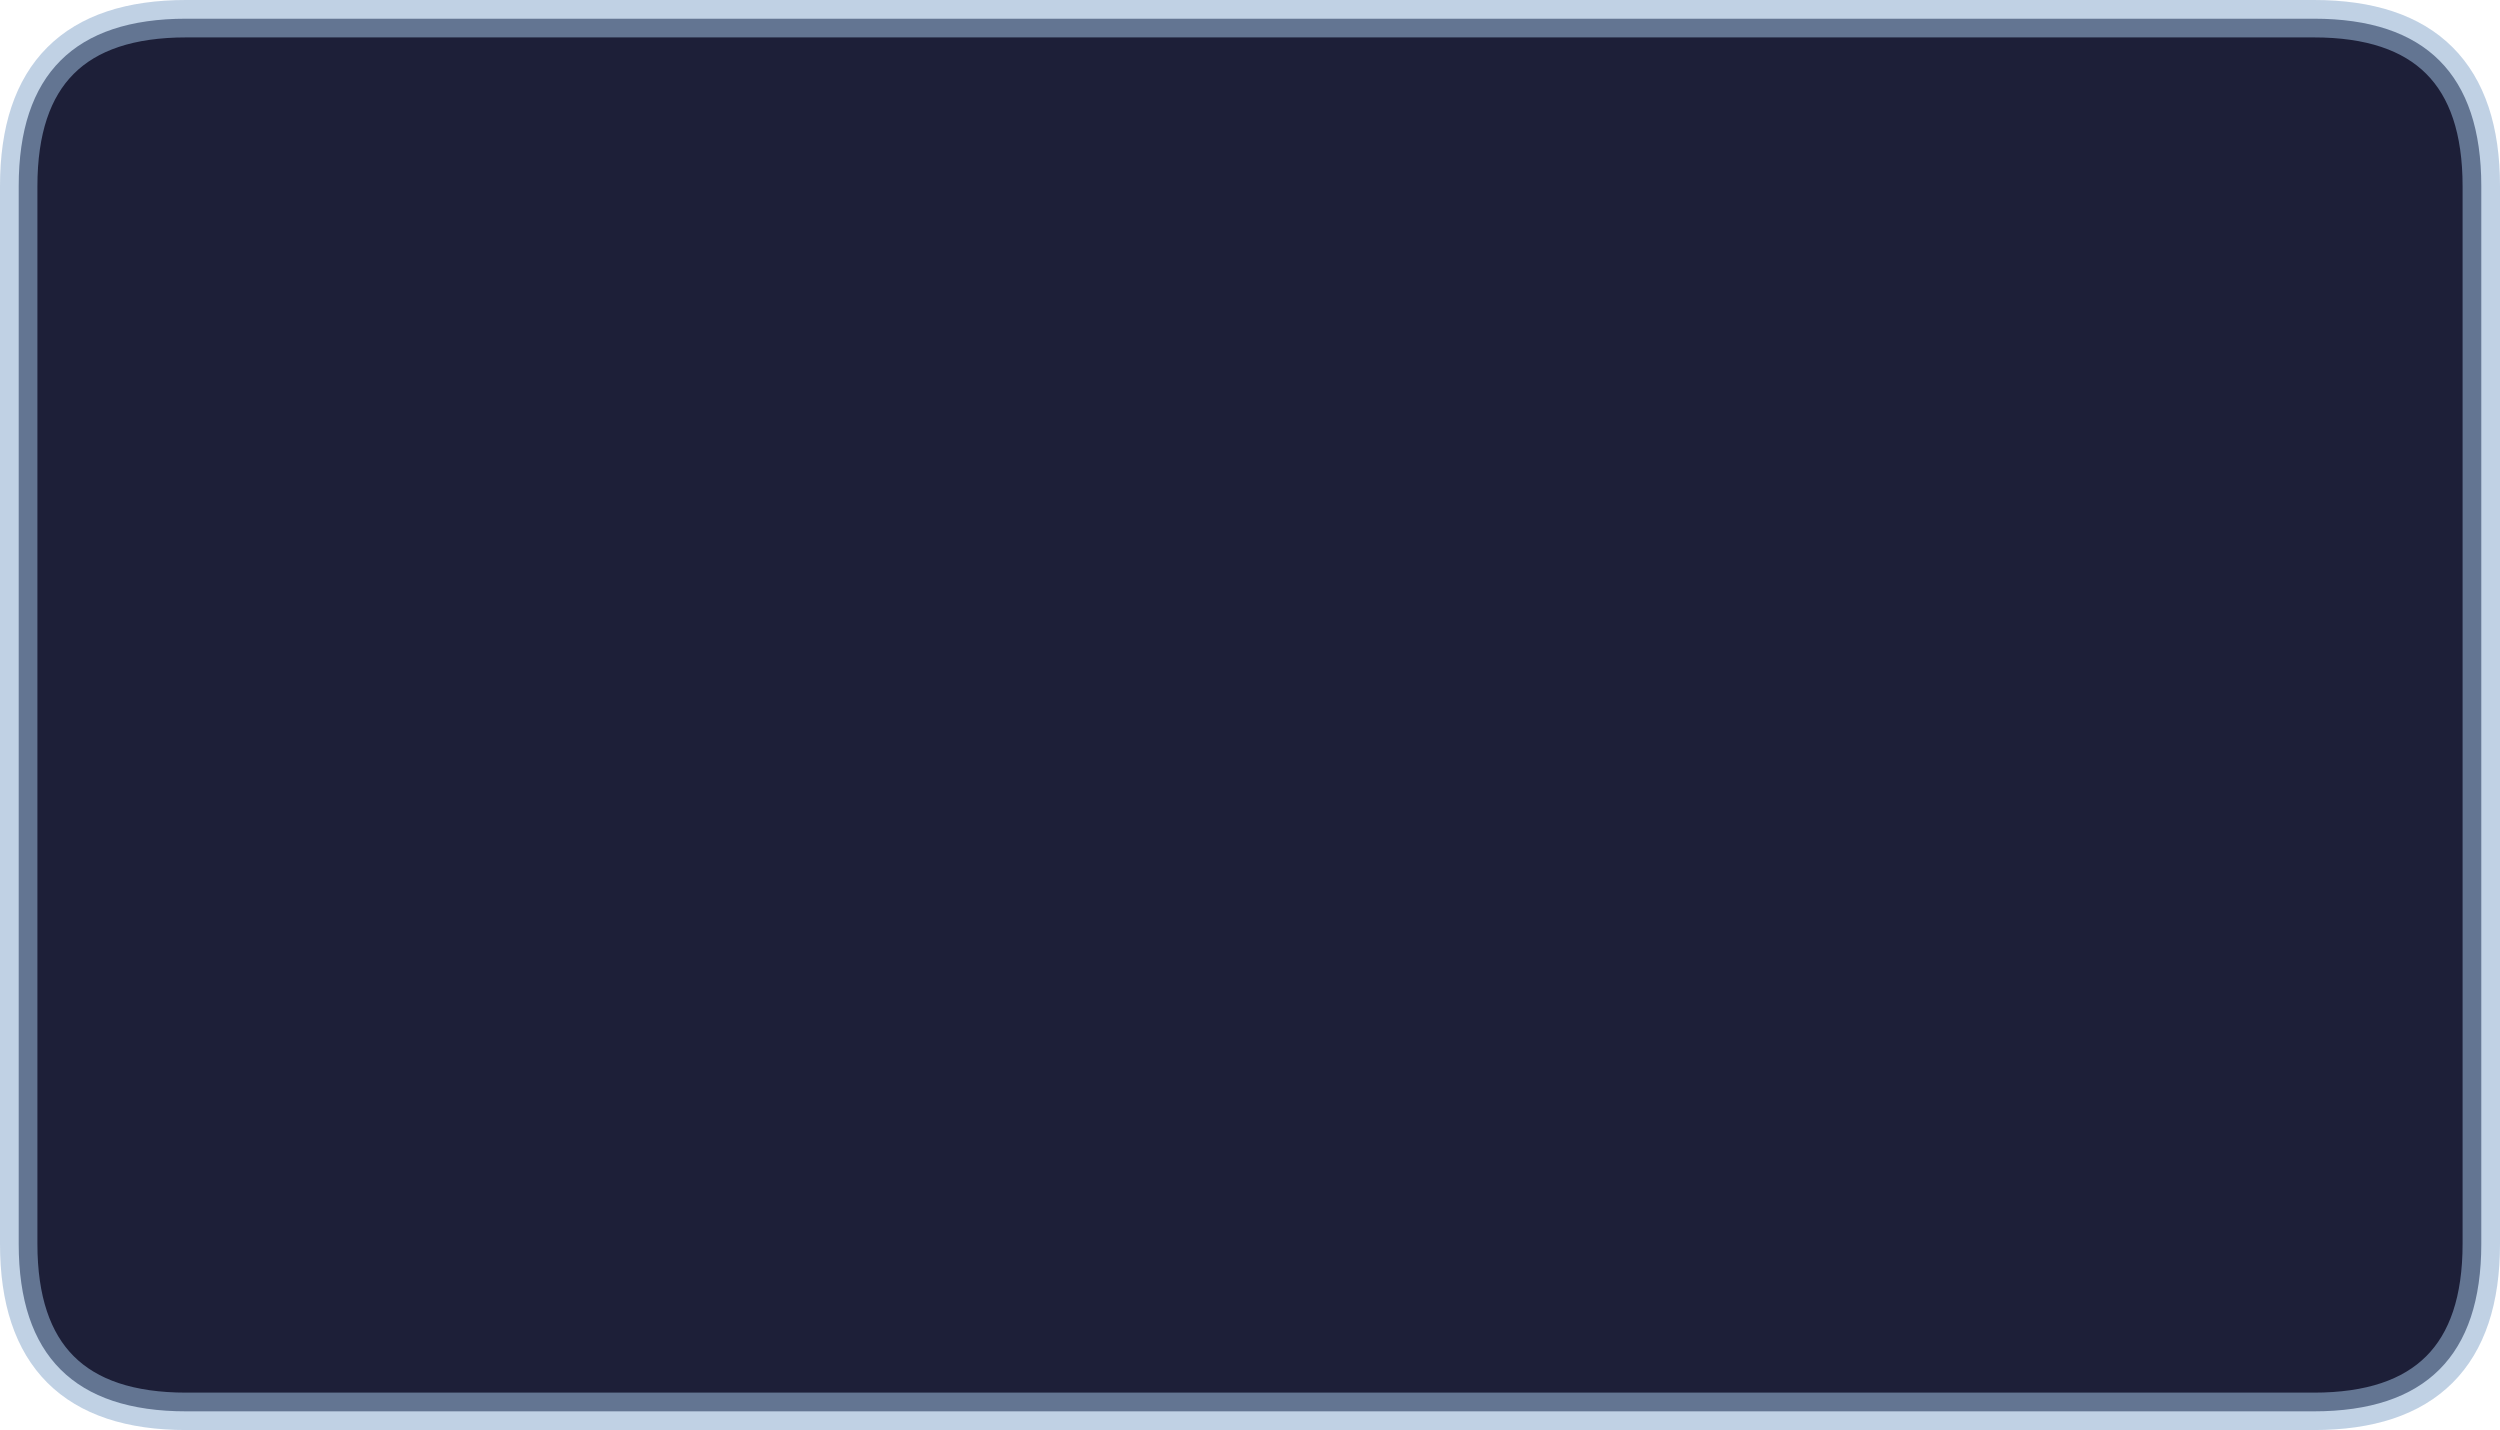 <?xml version="1.0" encoding="UTF-8" standalone="no"?>
<svg xmlns:xlink="http://www.w3.org/1999/xlink" height="76.45px" width="133.65px" xmlns="http://www.w3.org/2000/svg">
  <g transform="matrix(1.0, 0.0, 0.0, 1.0, 256.05, 113.25)">
    <path d="M-246.1 -112.25 L-132.35 -112.25 Q-123.4 -112.25 -123.4 -103.3 L-123.4 -46.75 Q-123.4 -37.8 -132.35 -37.8 L-246.1 -37.8 Q-255.05 -37.8 -255.05 -46.75 L-255.05 -103.3 Q-255.05 -112.25 -246.1 -112.25" fill="#1d1f38" fill-rule="evenodd" stroke="none"/>
    <path d="M-246.1 -112.25 L-132.35 -112.25 Q-123.4 -112.25 -123.4 -103.3 L-123.4 -46.75 Q-123.4 -37.8 -132.35 -37.8 L-246.1 -37.8 Q-255.05 -37.8 -255.05 -46.75 L-255.05 -103.3 Q-255.05 -112.25 -246.1 -112.25 Z" fill="none" stroke="#94b1d2" stroke-linecap="round" stroke-linejoin="round" stroke-opacity="0.588" stroke-width="2.0"/>
  </g>
</svg>
